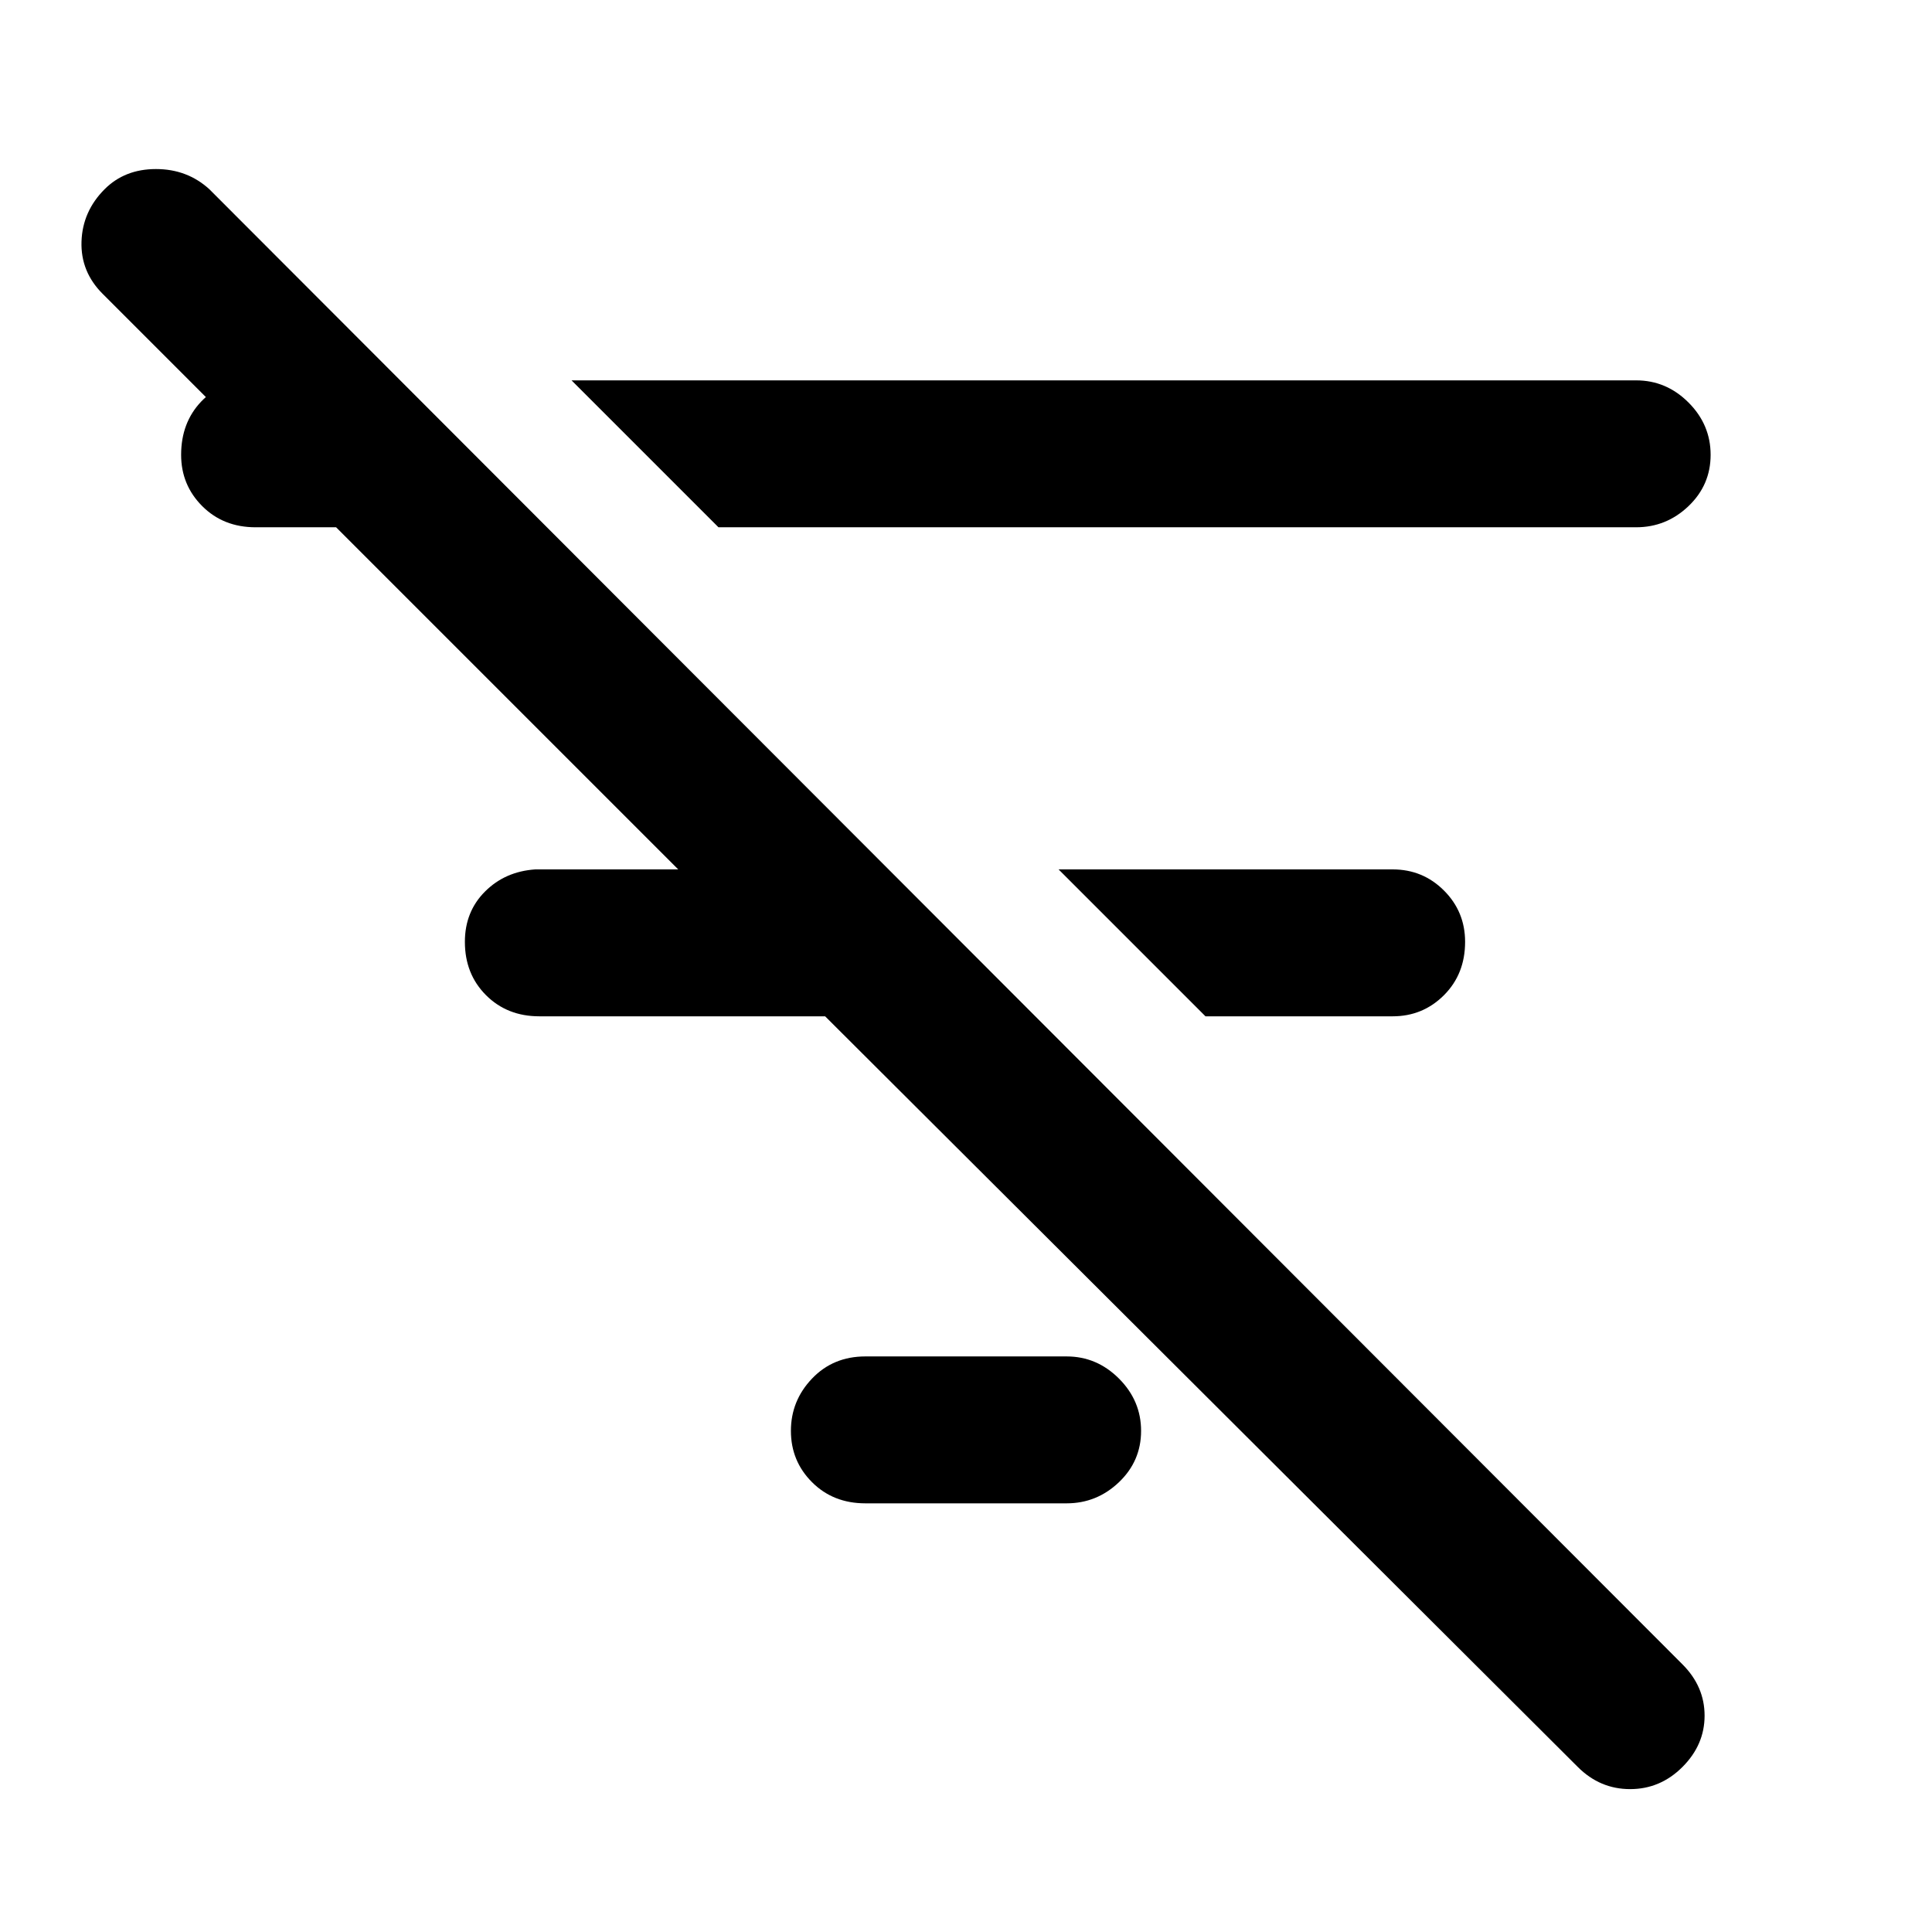<svg xmlns="http://www.w3.org/2000/svg" height="48" width="48"><path d="M17.85 13.1 14.2 9.45h26.45q.75 0 1.3.55t.55 1.3q0 .75-.55 1.275-.55.525-1.3.525Zm12.1 12.15L26.3 21.6h8.3q.75 0 1.275.525.525.525.525 1.275 0 .8-.525 1.325-.525.525-1.275.525Zm-3.45 12.1h-5q-.8 0-1.325-.525-.525-.525-.525-1.275 0-.75.525-1.3t1.325-.55h5q.75 0 1.3.55t.55 1.3q0 .75-.55 1.275-.55.525-1.3.525Zm12.7 6.55L20.5 25.25h-7.1q-.8 0-1.325-.525-.525-.525-.525-1.325 0-.75.5-1.25t1.25-.55h3.55L2.55 7.3Q2 6.75 2.025 6q.025-.75.575-1.3.5-.5 1.275-.5.775 0 1.325.5l36.6 36.65q.55.55.55 1.275 0 .725-.55 1.275-.55.55-1.3.55t-1.3-.55ZM8.4 9.45v3.65H6.35q-.8 0-1.325-.525Q4.5 12.05 4.5 11.3q0-.8.5-1.325.5-.525 1.3-.525Z"/></svg>